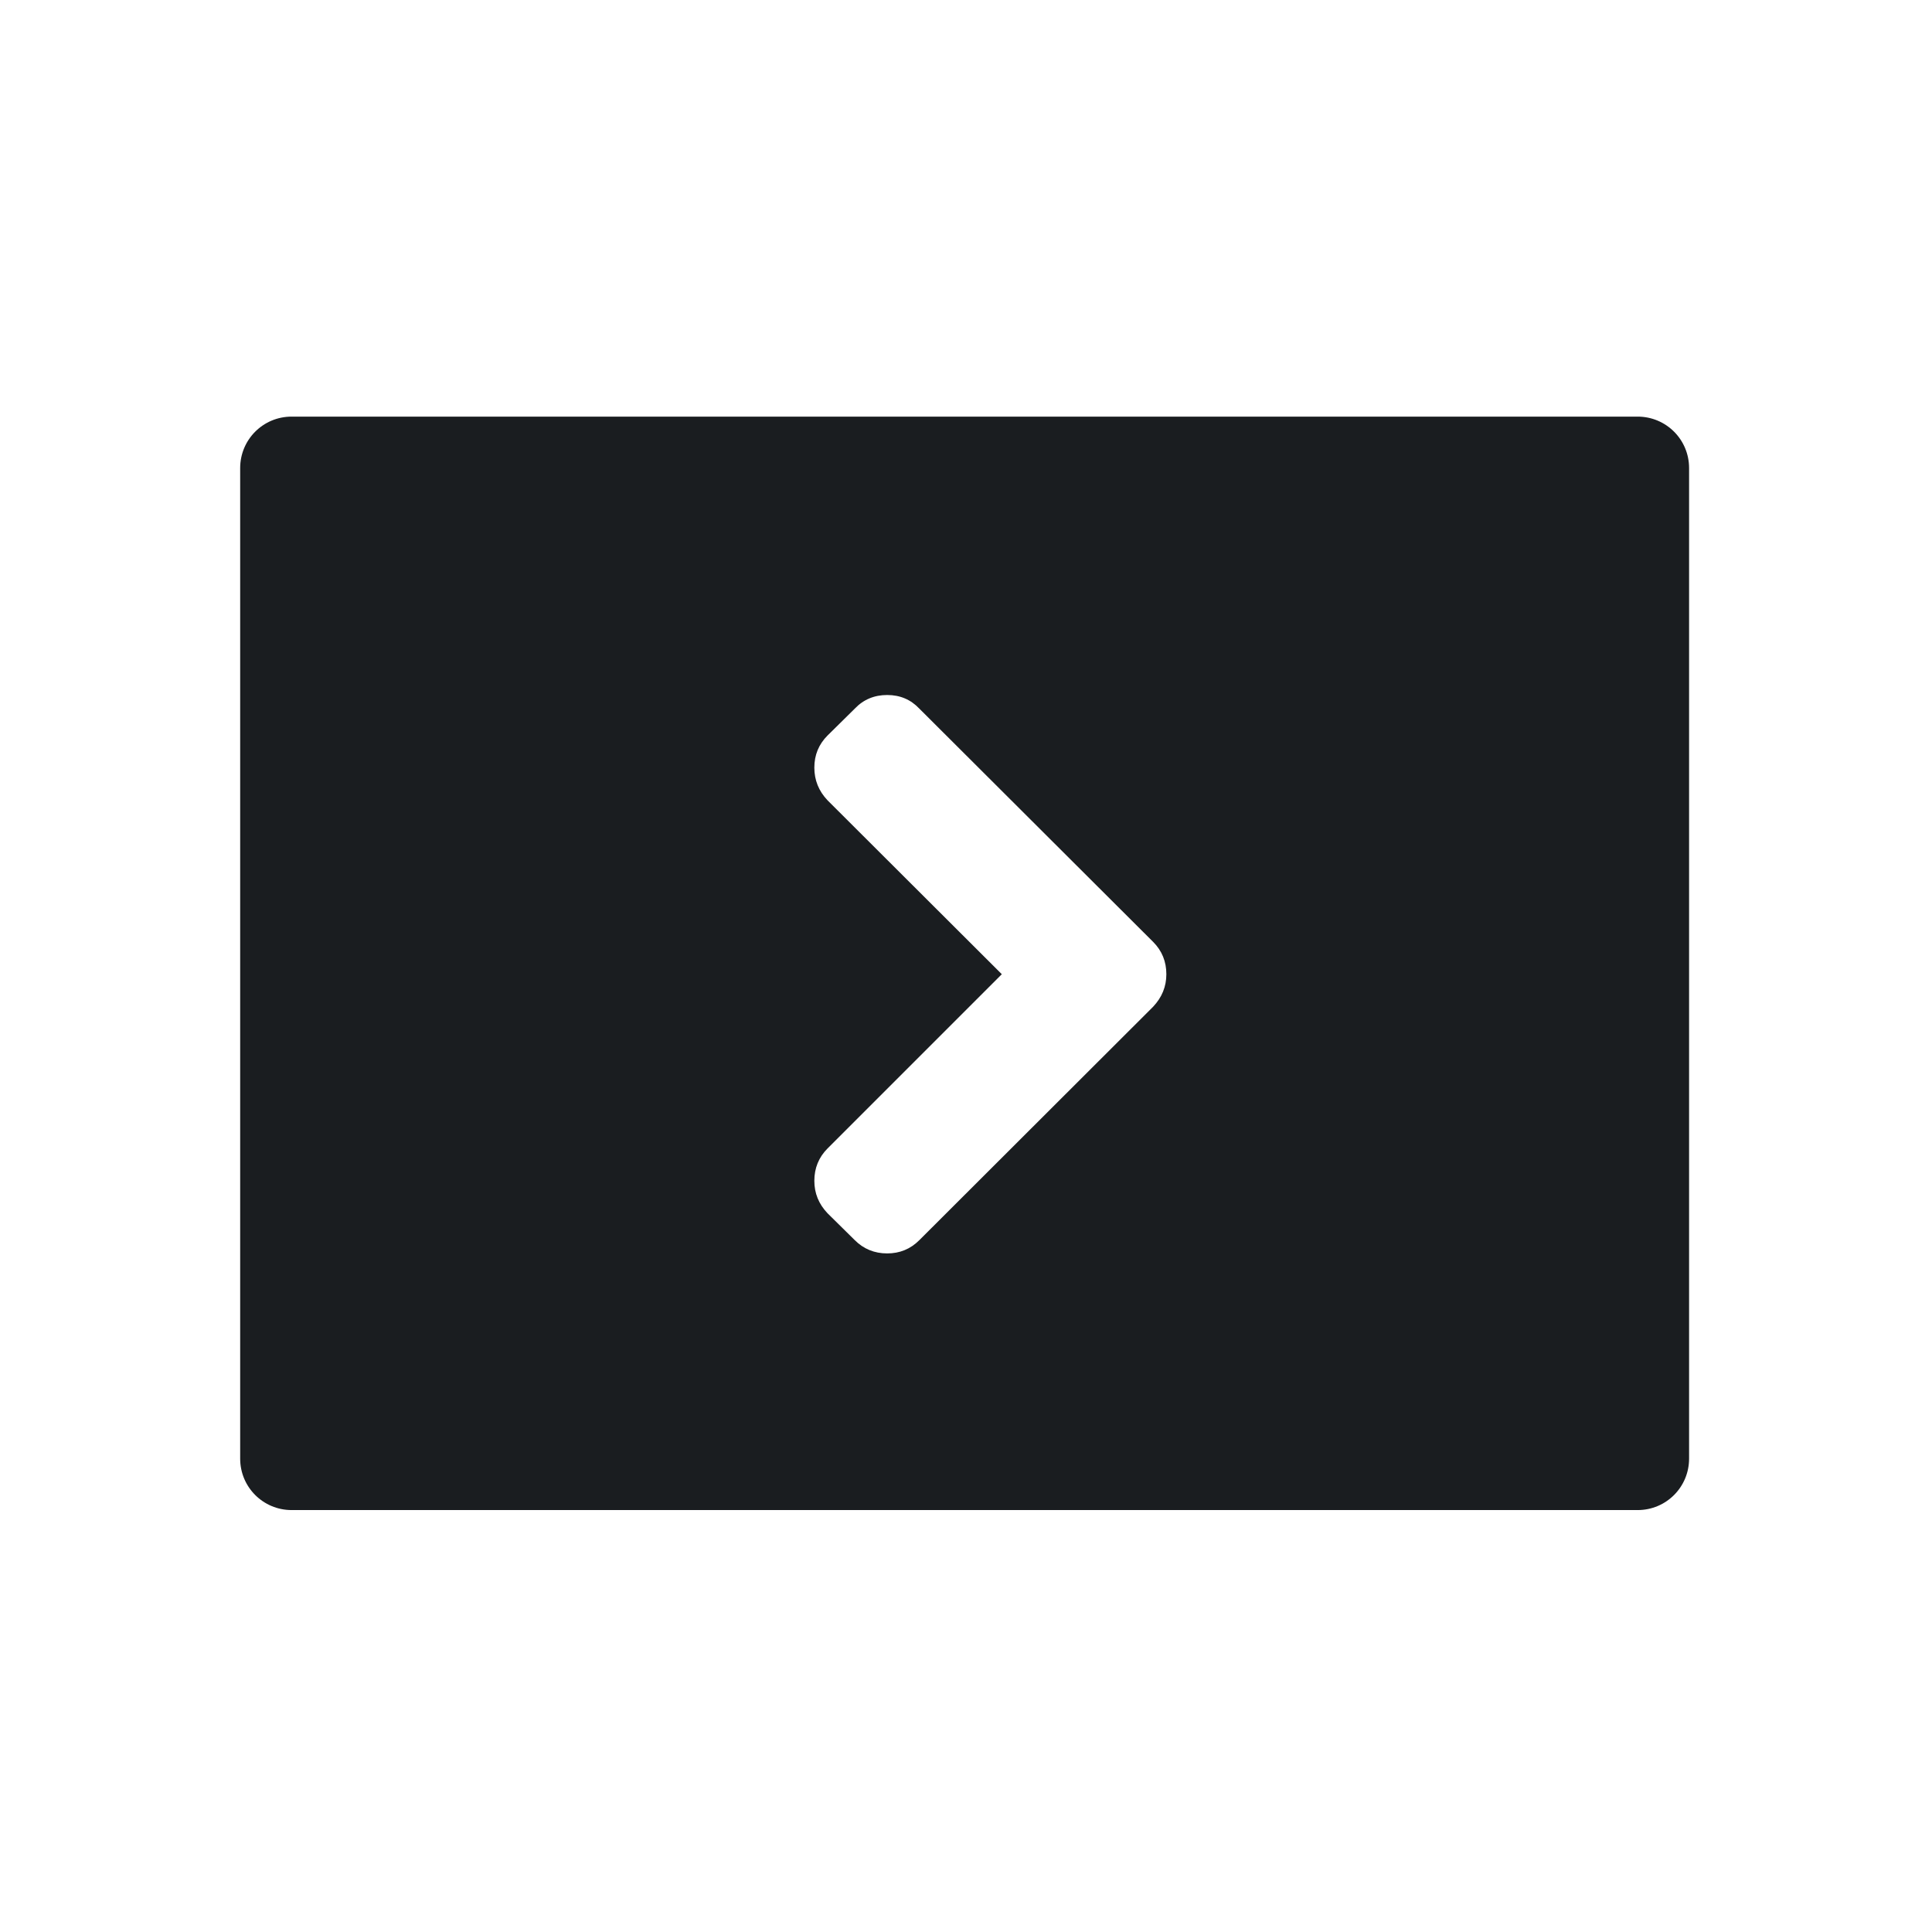 <svg xmlns="http://www.w3.org/2000/svg" viewBox="0 0 16 16"><path d="m.568 1.963c-.315 0-.568.254-.568.568v10.938c0 .315.254.568.568.568h14.863c.315 0 .568-.254.568-.568v-10.938c0-.315-.254-.568-.568-.568h-14.863m6.576 3.074c.143 0 .26.05.355.15l2.582 2.576c.098.098.146.218.146.357 0 .137-.049.256-.146.359l-2.582 2.578c-.098.098-.216.146-.355.146-.14 0-.26-.049-.357-.146l-.301-.297c-.098-.103-.146-.222-.146-.359 0-.14.049-.26.146-.357l1.924-1.924-1.924-1.92c-.098-.103-.146-.224-.146-.361 0-.14.049-.258.146-.355l.301-.297c.095-.1.215-.15.357-.15" transform="matrix(.75 0 0 .75 1.989 1.978)" fill="#1A1D20"/></svg>